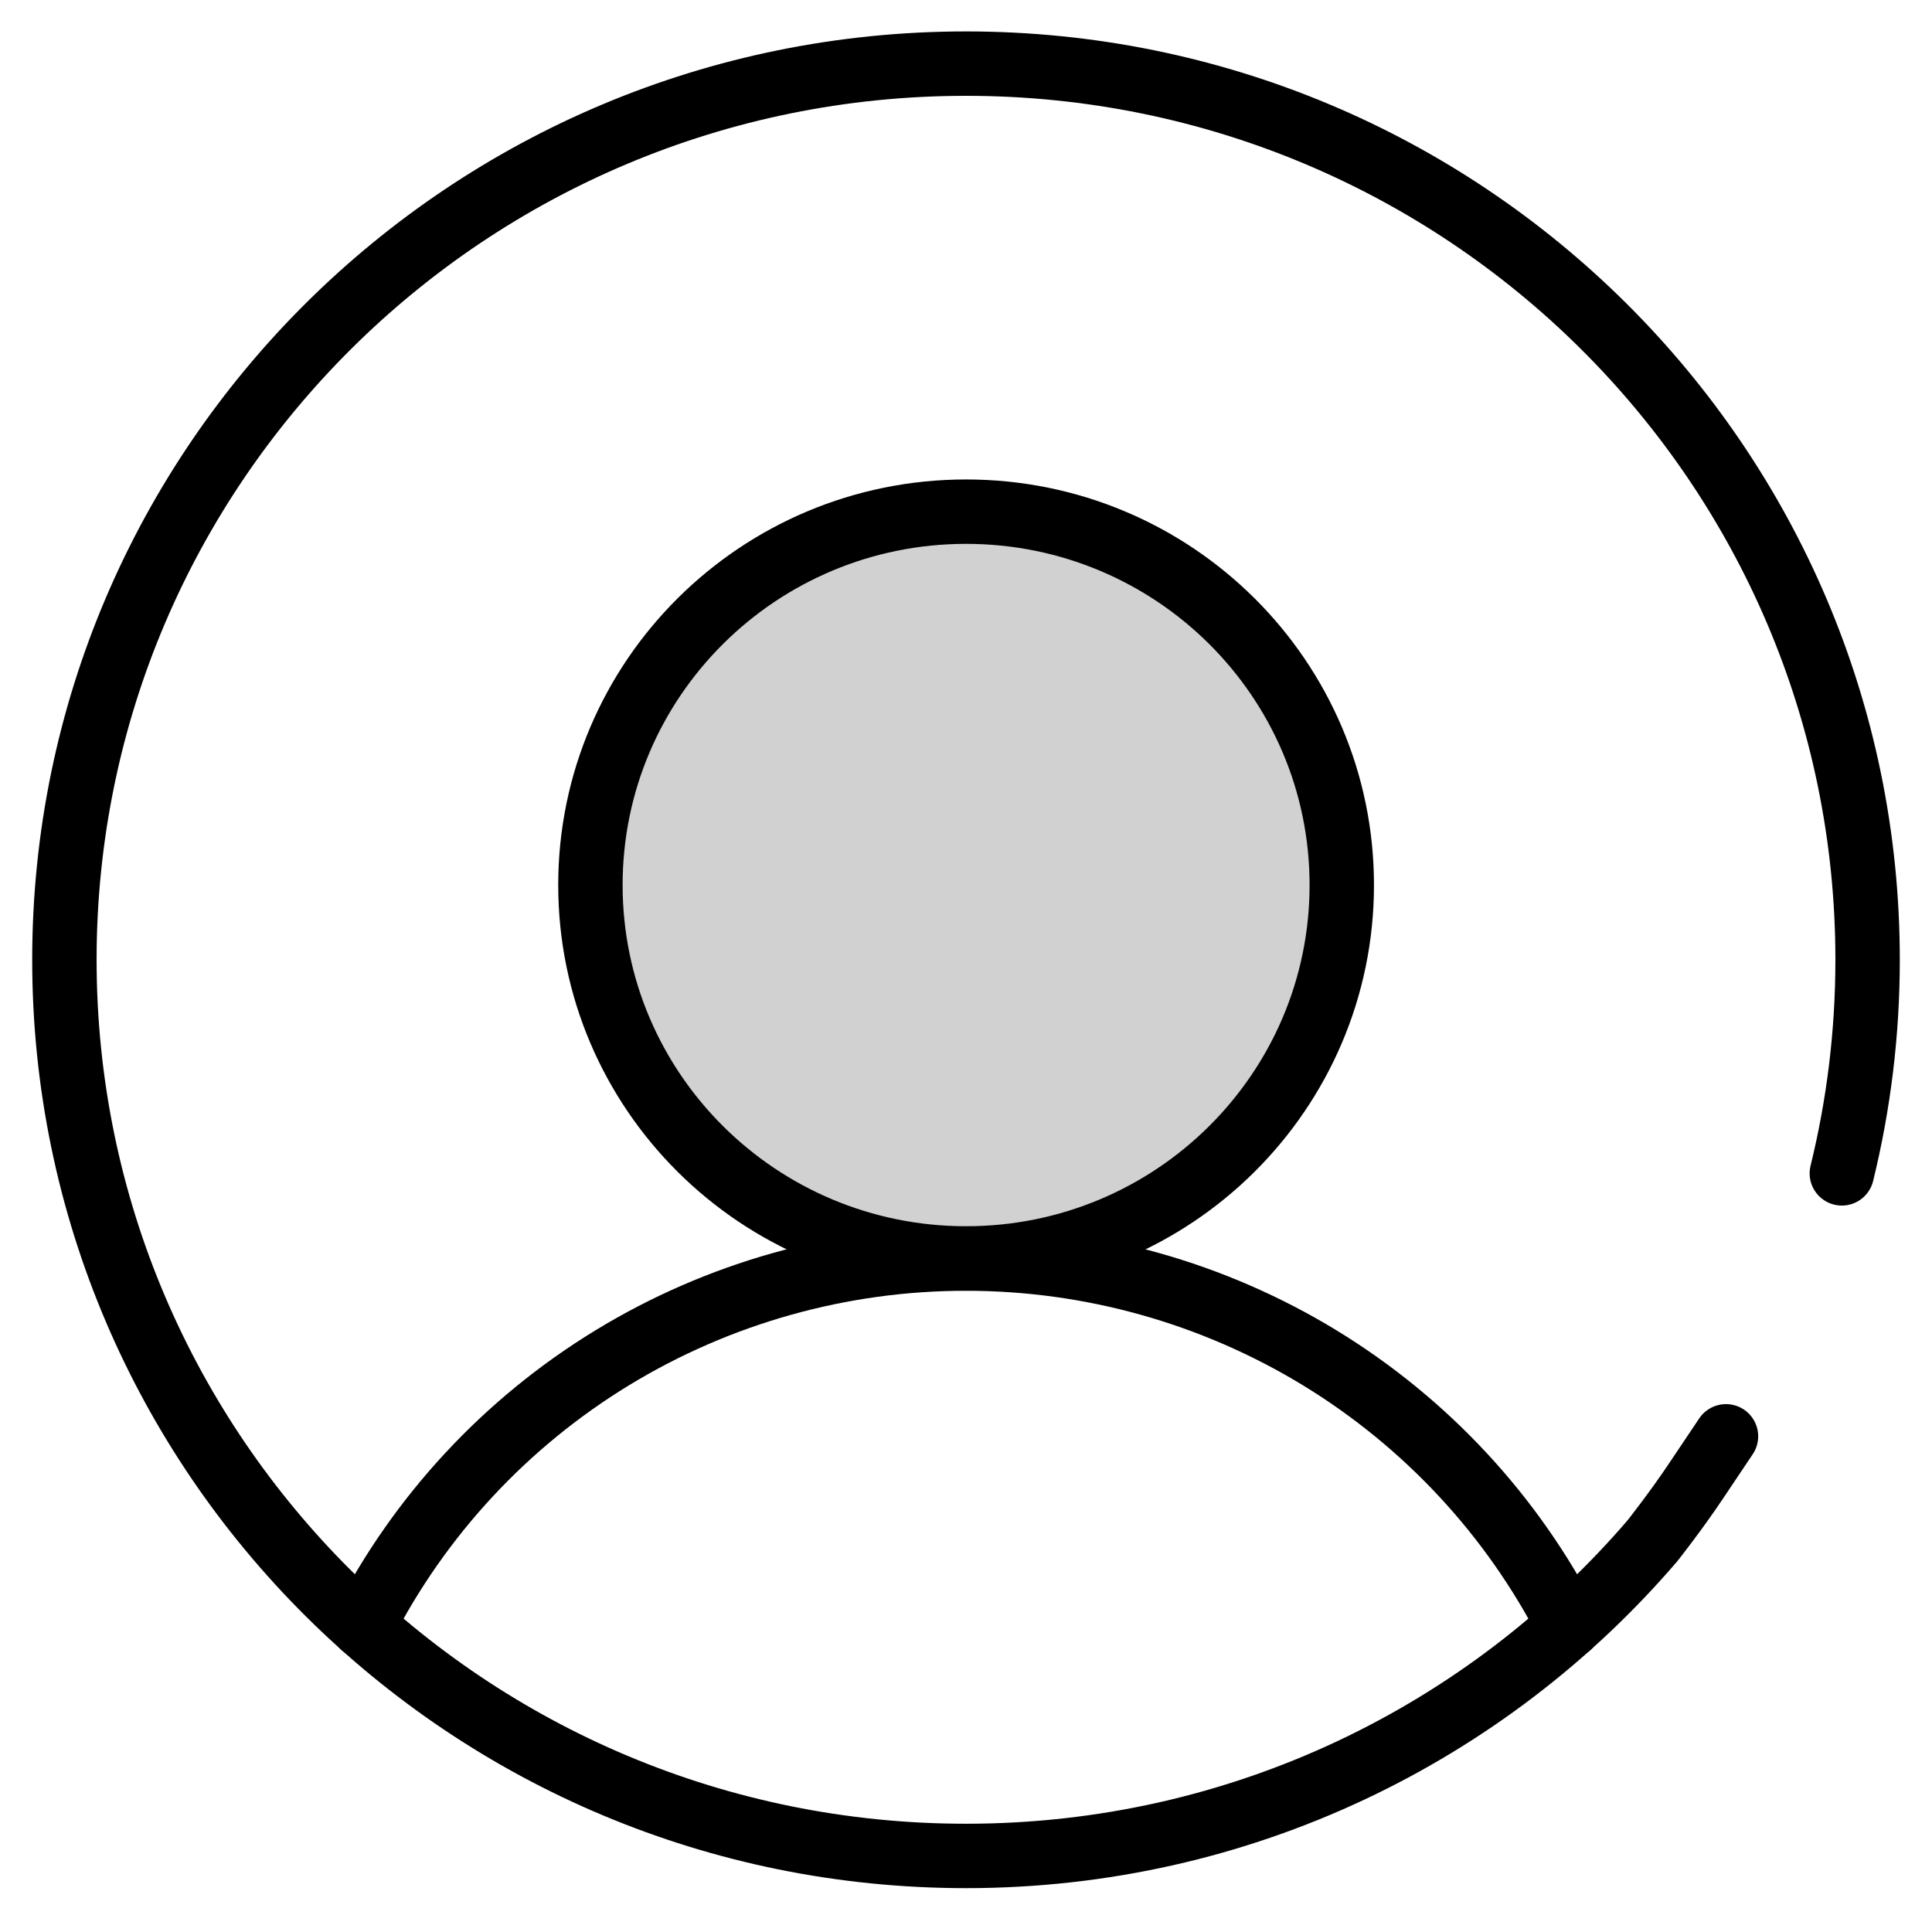 <svg width="30" height="30" viewBox="0 0 30 30" fill="none" xmlns="http://www.w3.org/2000/svg">
      <path d="M28.6 18.22C28.861 17.157 29 16.046 29 14.903C29 7.218 22.732 0.988 15 0.988C7.268 0.988 1 7.218 1 14.903C1 22.588 7.268 28.819 15 28.819C19.269 28.819 23.091 26.919 25.659 23.925C25.659 23.925 26.035 23.45 26.351 22.974C26.47 22.795 26.631 22.558 26.801 22.303" stroke="black" stroke-linecap="round" stroke-linejoin="round"/>
      <path d="M15.001 19.541C18.223 19.541 20.835 16.945 20.835 13.743C20.835 10.541 18.223 7.945 15.001 7.945C11.78 7.945 9.168 10.541 9.168 13.743C9.168 16.945 11.78 19.541 15.001 19.541Z" fill="#D1D1D1" stroke="black" stroke-linecap="round" stroke-linejoin="round"/>
      <path d="M5.637 25.25C6.516 23.533 7.855 22.091 9.508 21.083C11.16 20.076 13.061 19.543 14.999 19.543C16.938 19.543 18.838 20.076 20.491 21.083C22.143 22.091 23.483 23.533 24.362 25.25" stroke="black" stroke-linecap="round" stroke-linejoin="round"/>
      </svg>
      